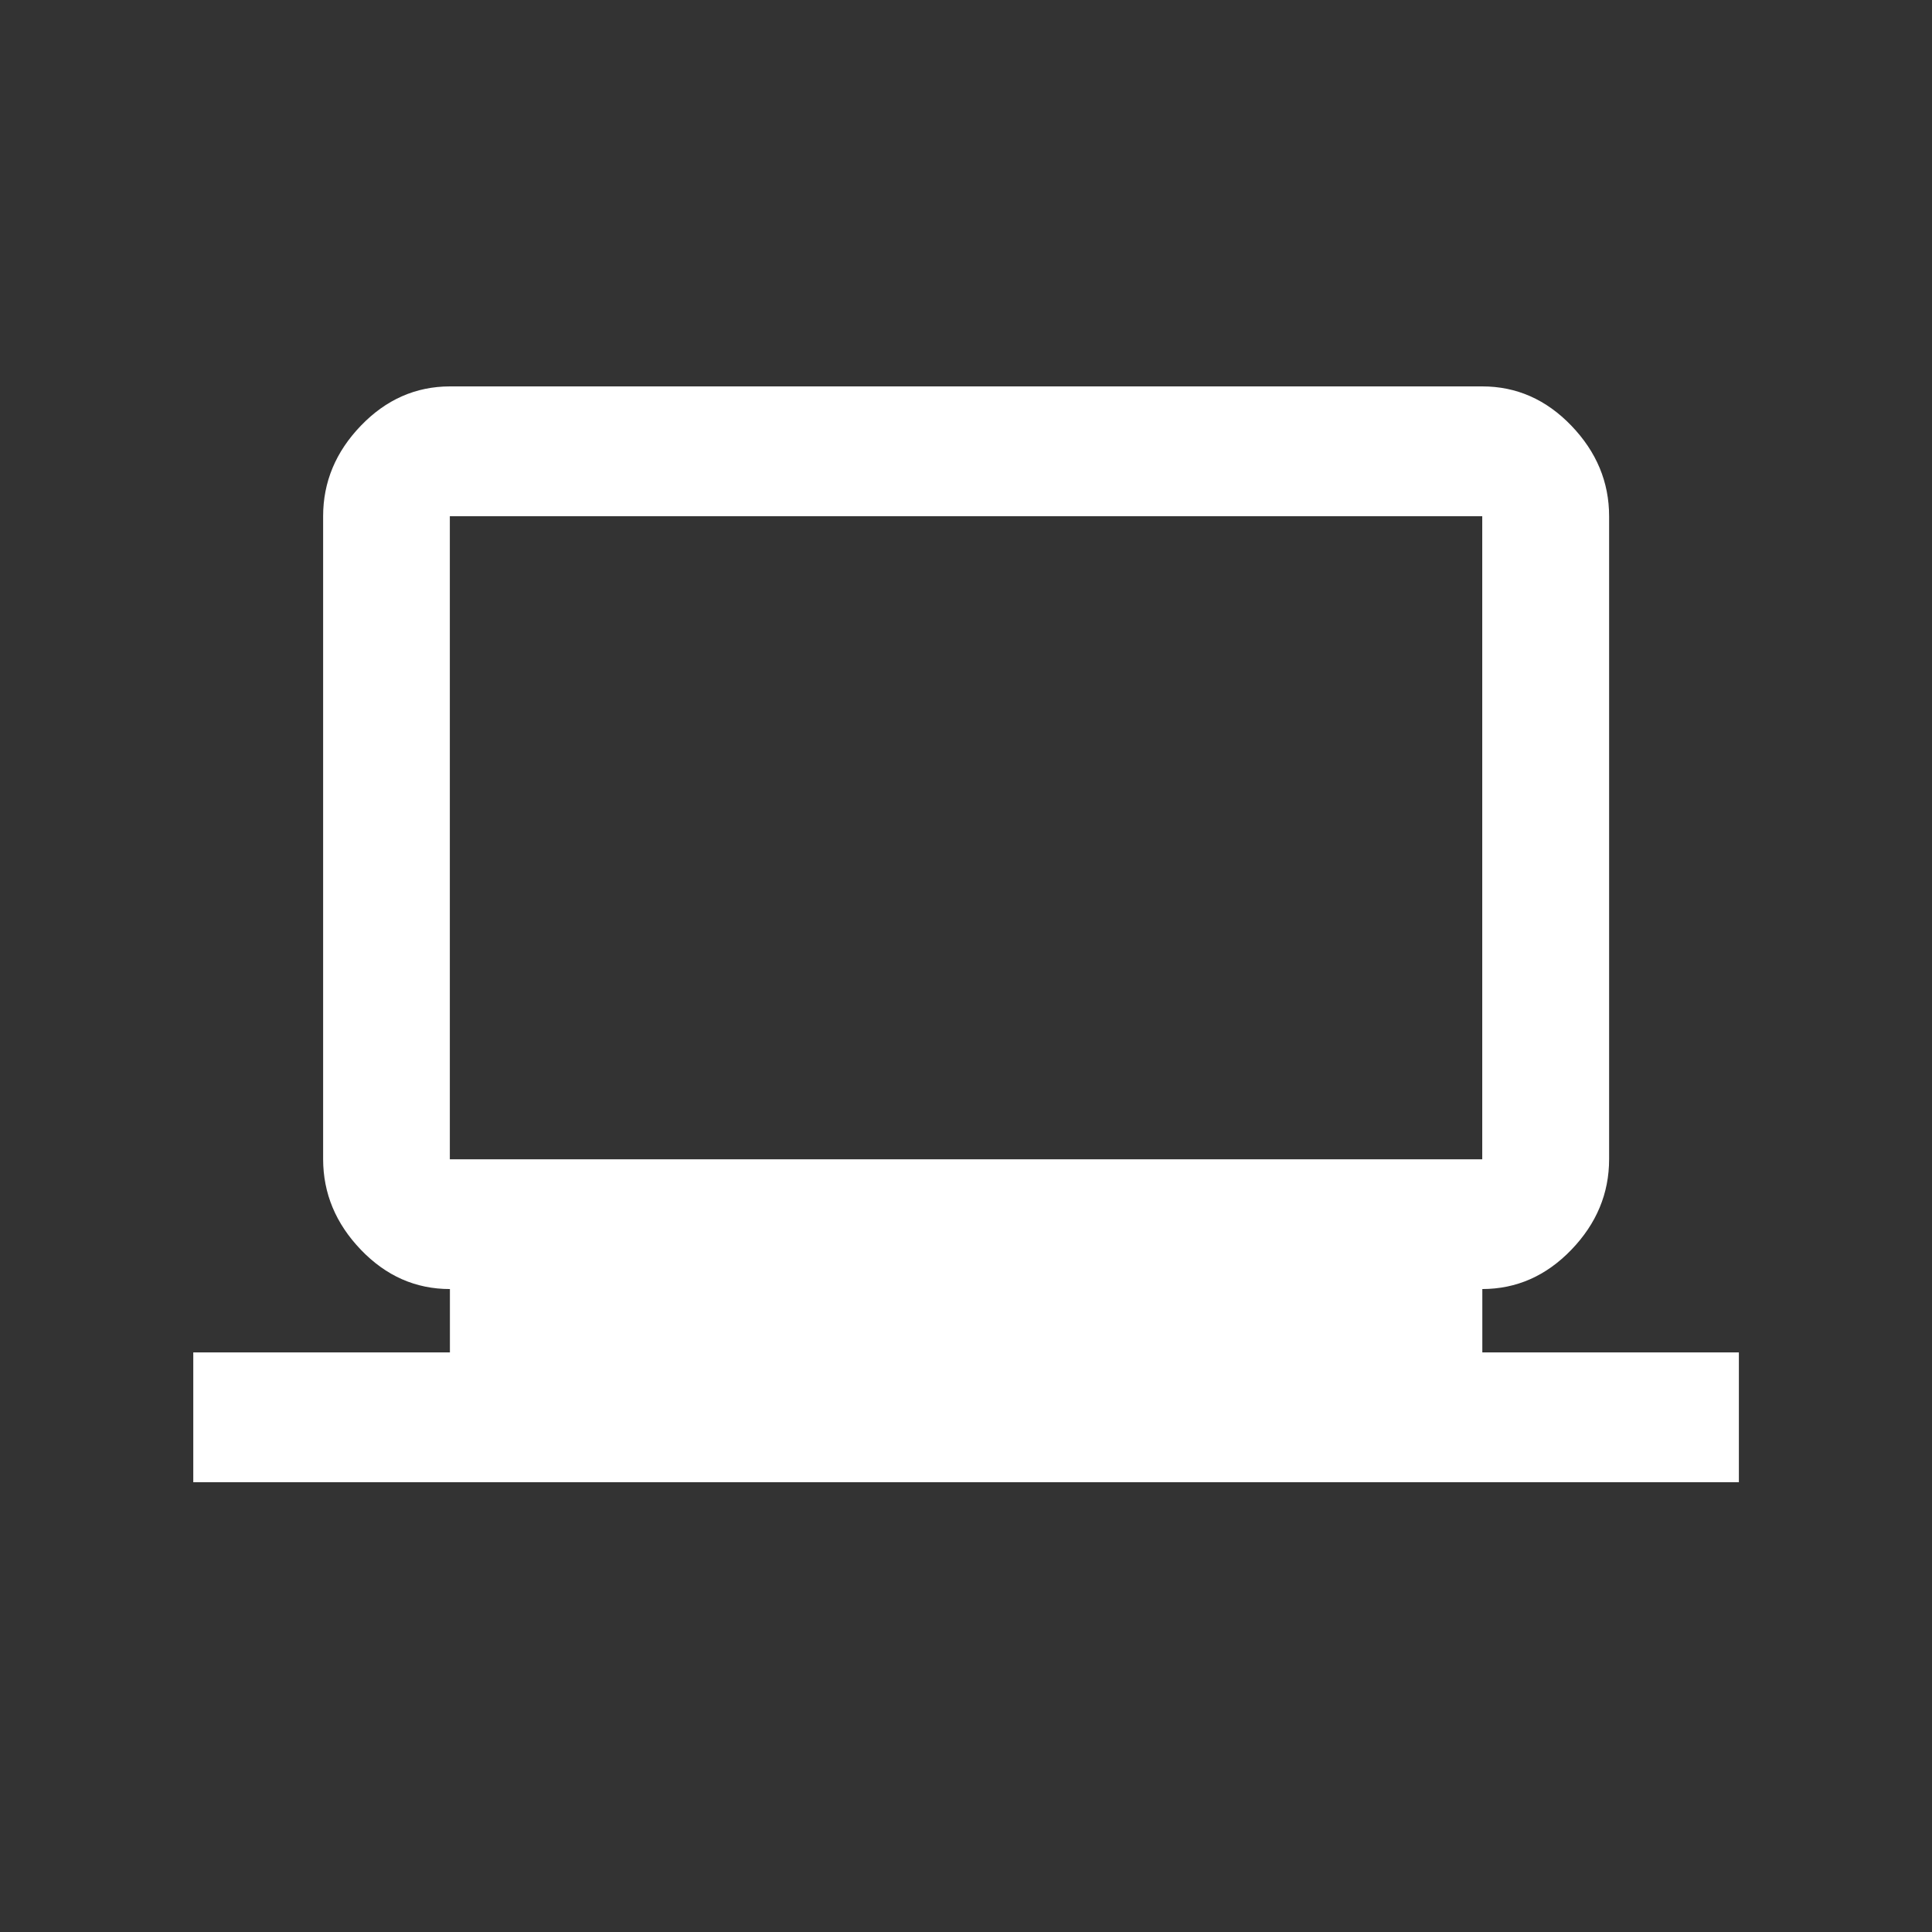 <!-- Generated by IcoMoon.io -->
<svg version="1.1" xmlns="http://www.w3.org/2000/svg" width="24" height="24" viewBox="0 0 24 24">
<rect x="0" y="0" width="24" height="24" fill="#333333" stroke="none"/>
<title>laptop_windows</title>
<path fill="#fff" d="M5.588 6.413v7.988h12.825v-7.988h-12.825zM18.413 16.8h3.188v1.613h-19.2v-1.613h3.188v-0.787q-0.638 0-1.106-0.488t-0.469-1.125v-7.987q0-0.638 0.469-1.125t1.106-0.488h12.825q0.637 0 1.106 0.488t0.469 1.125v7.987q0 0.638-0.469 1.125t-1.106 0.488v0.787z"></path>
</svg>

